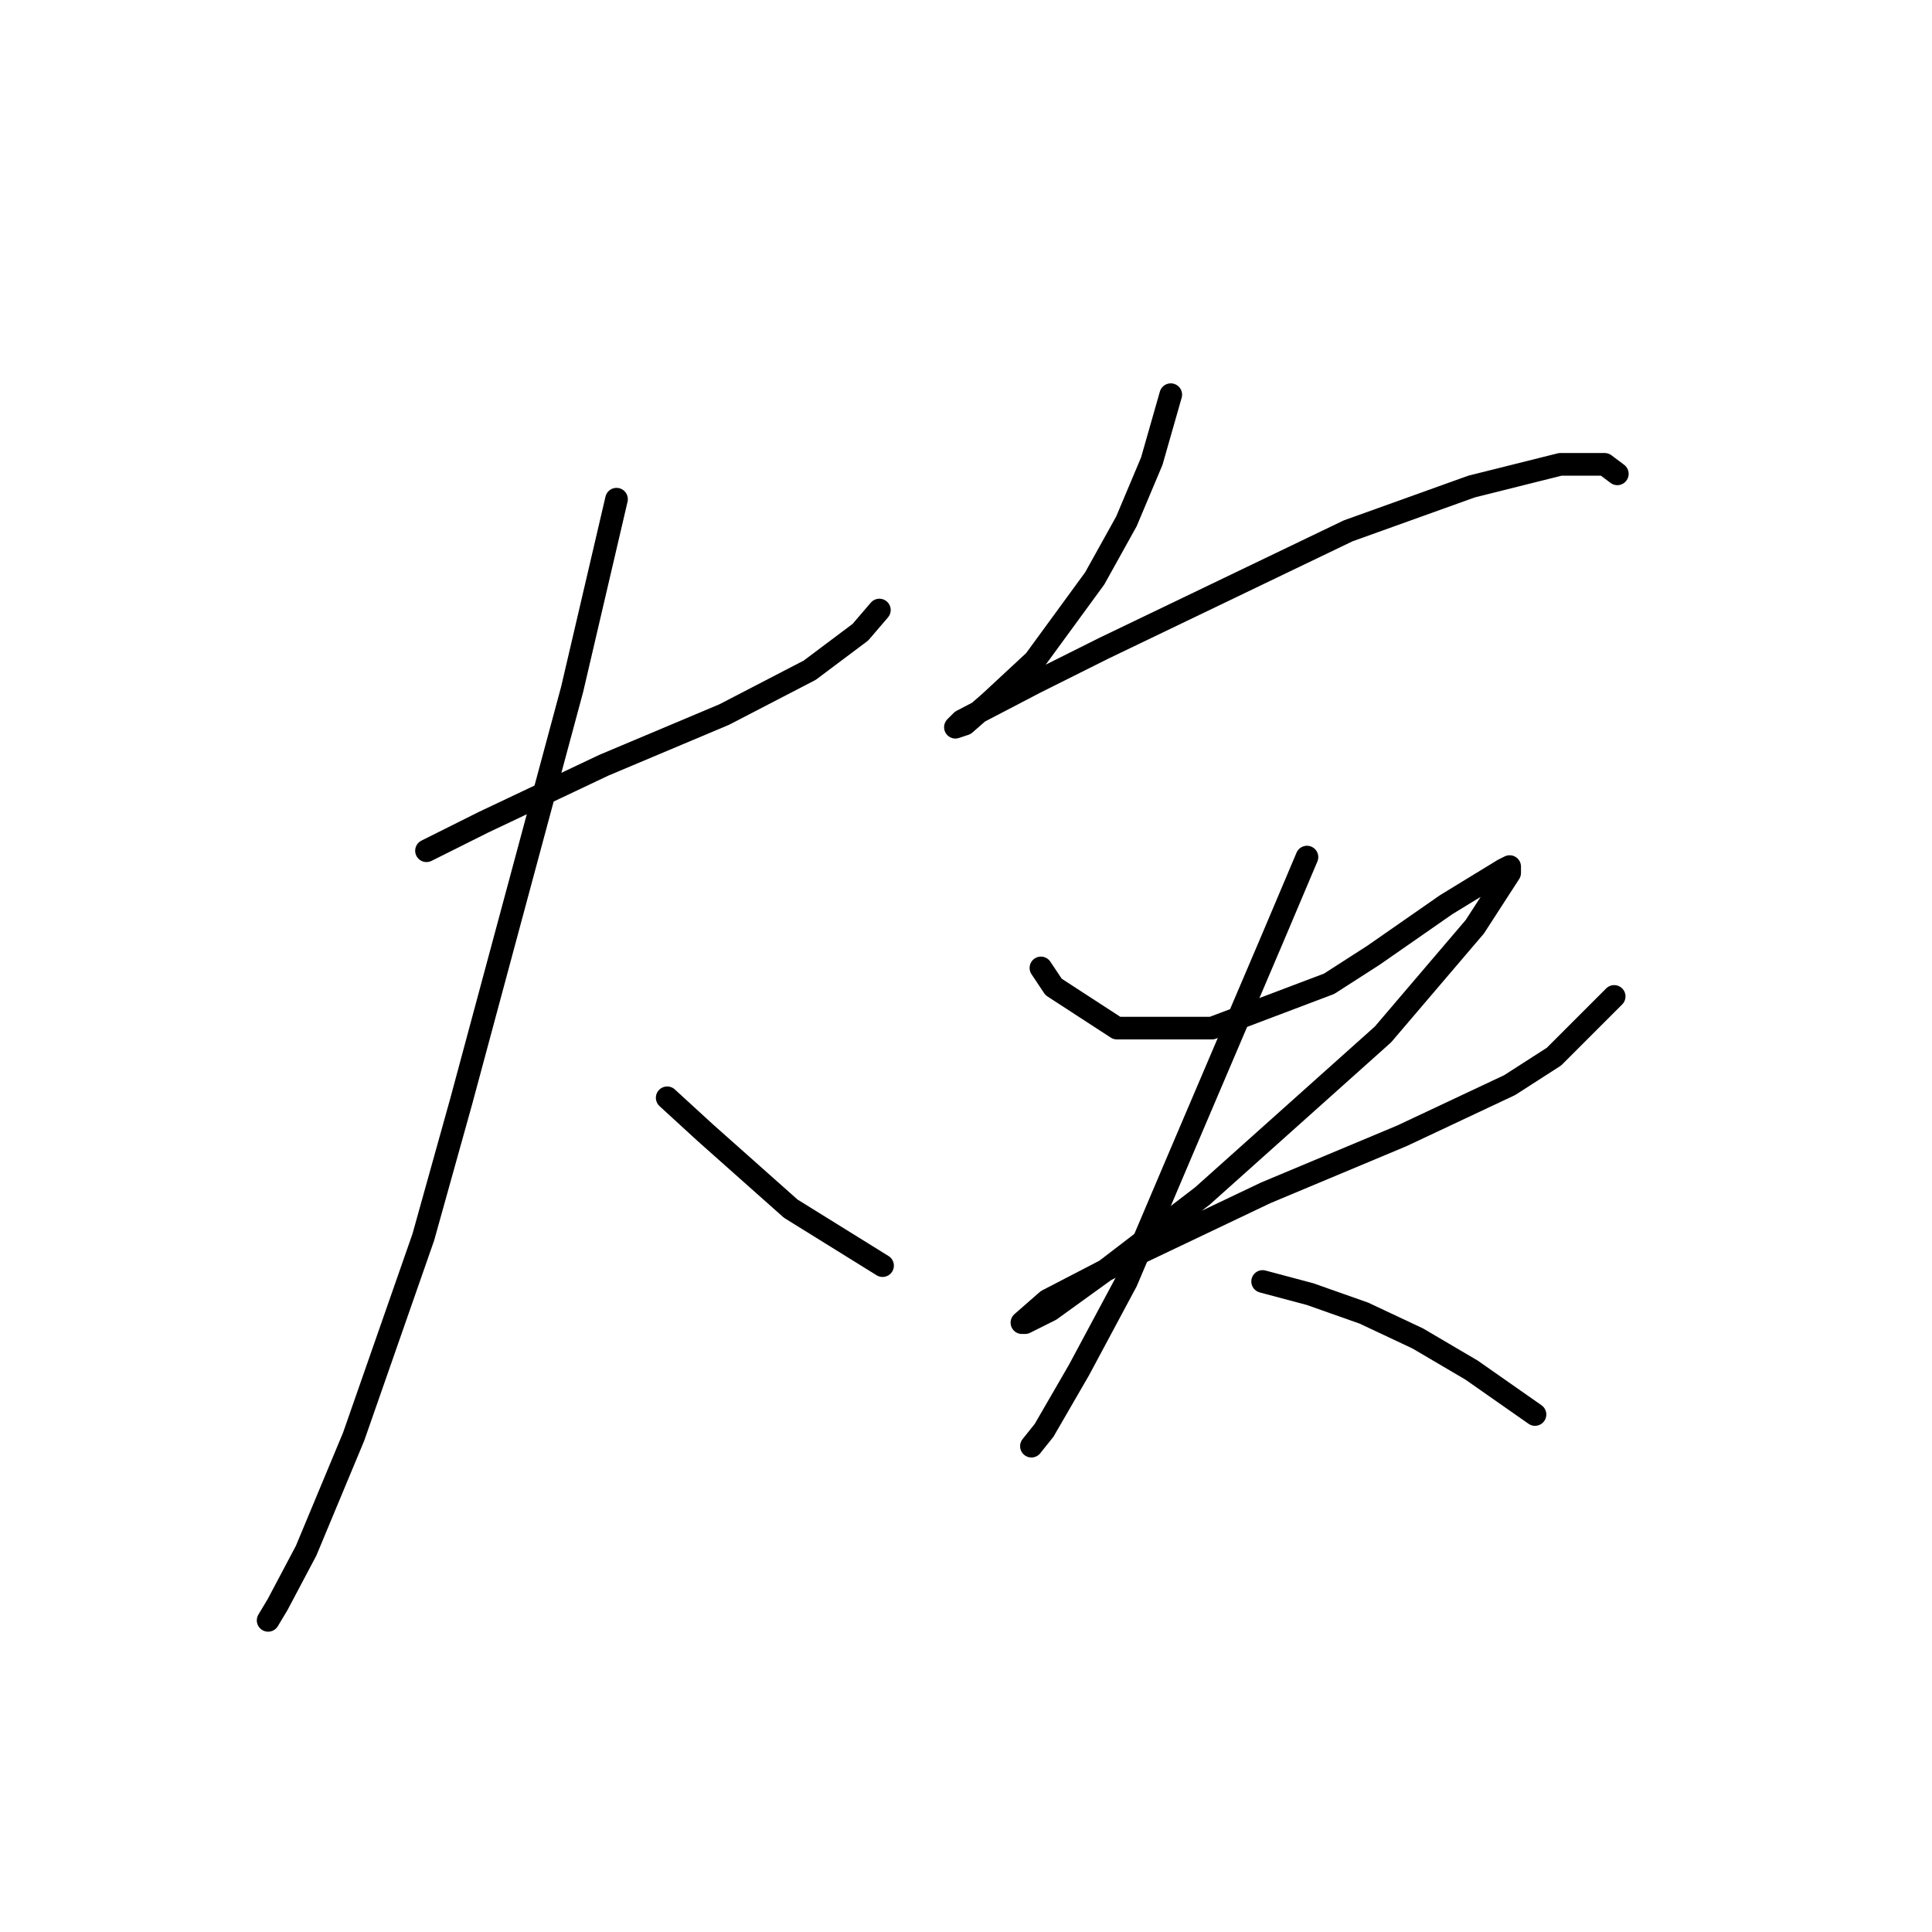 <?xml version="1.0" standalone="no"?>
    <svg width="256" height="256" xmlns="http://www.w3.org/2000/svg" version="1.1">
    <polyline stroke="black" stroke-width="3" stroke-linecap="round" fill="transparent" stroke-linejoin="round" points="56.512 112.728 64.066 108.951 80.013 101.397 95.96 94.682 107.291 88.807 114.006 83.771 116.524 80.833 116.524 80.833 " />
        <polyline stroke="black" stroke-width="3" stroke-linecap="round" fill="transparent" stroke-linejoin="round" points="81.692 66.145 75.816 91.325 61.128 145.881 56.092 163.927 46.859 190.366 40.564 205.474 36.787 212.608 35.528 214.707 35.528 214.707 " />
        <polyline stroke="black" stroke-width="3" stroke-linecap="round" fill="transparent" stroke-linejoin="round" points="88.406 145.462 93.442 150.078 104.773 160.15 116.944 167.704 116.944 167.704 " />
        <polyline stroke="black" stroke-width="3" stroke-linecap="round" fill="transparent" stroke-linejoin="round" points="155.133 52.296 152.615 61.109 149.258 69.082 145.061 76.636 137.088 87.548 131.212 93.003 127.855 95.941 126.596 96.361 127.435 95.521 137.088 90.485 146.32 85.869 178.635 70.341 195.002 64.466 206.752 61.528 212.628 61.528 214.306 62.787 214.306 62.787 " />
        <polyline stroke="black" stroke-width="3" stroke-linecap="round" fill="transparent" stroke-linejoin="round" points="137.927 128.255 139.606 130.773 147.999 136.229 160.589 136.229 176.117 130.354 181.992 126.577 191.644 119.862 199.198 115.246 200.038 114.826 200.038 115.665 195.421 122.8 183.251 137.068 159.33 158.471 146.74 168.124 139.186 173.579 135.829 175.258 135.409 175.258 138.766 172.32 150.097 166.445 167.723 158.052 185.769 150.498 200.038 143.783 205.913 140.006 213.887 132.032 213.887 132.032 " />
        <polyline stroke="black" stroke-width="3" stroke-linecap="round" fill="transparent" stroke-linejoin="round" points="173.179 113.567 168.563 124.478 156.392 153.016 149.258 169.802 142.963 181.553 138.347 189.527 136.668 191.625 136.668 191.625 " />
        <polyline stroke="black" stroke-width="3" stroke-linecap="round" fill="transparent" stroke-linejoin="round" points="167.304 169.802 173.599 171.481 180.733 173.999 187.867 177.356 195.002 181.553 203.395 187.428 203.395 187.428 " />
        </svg>